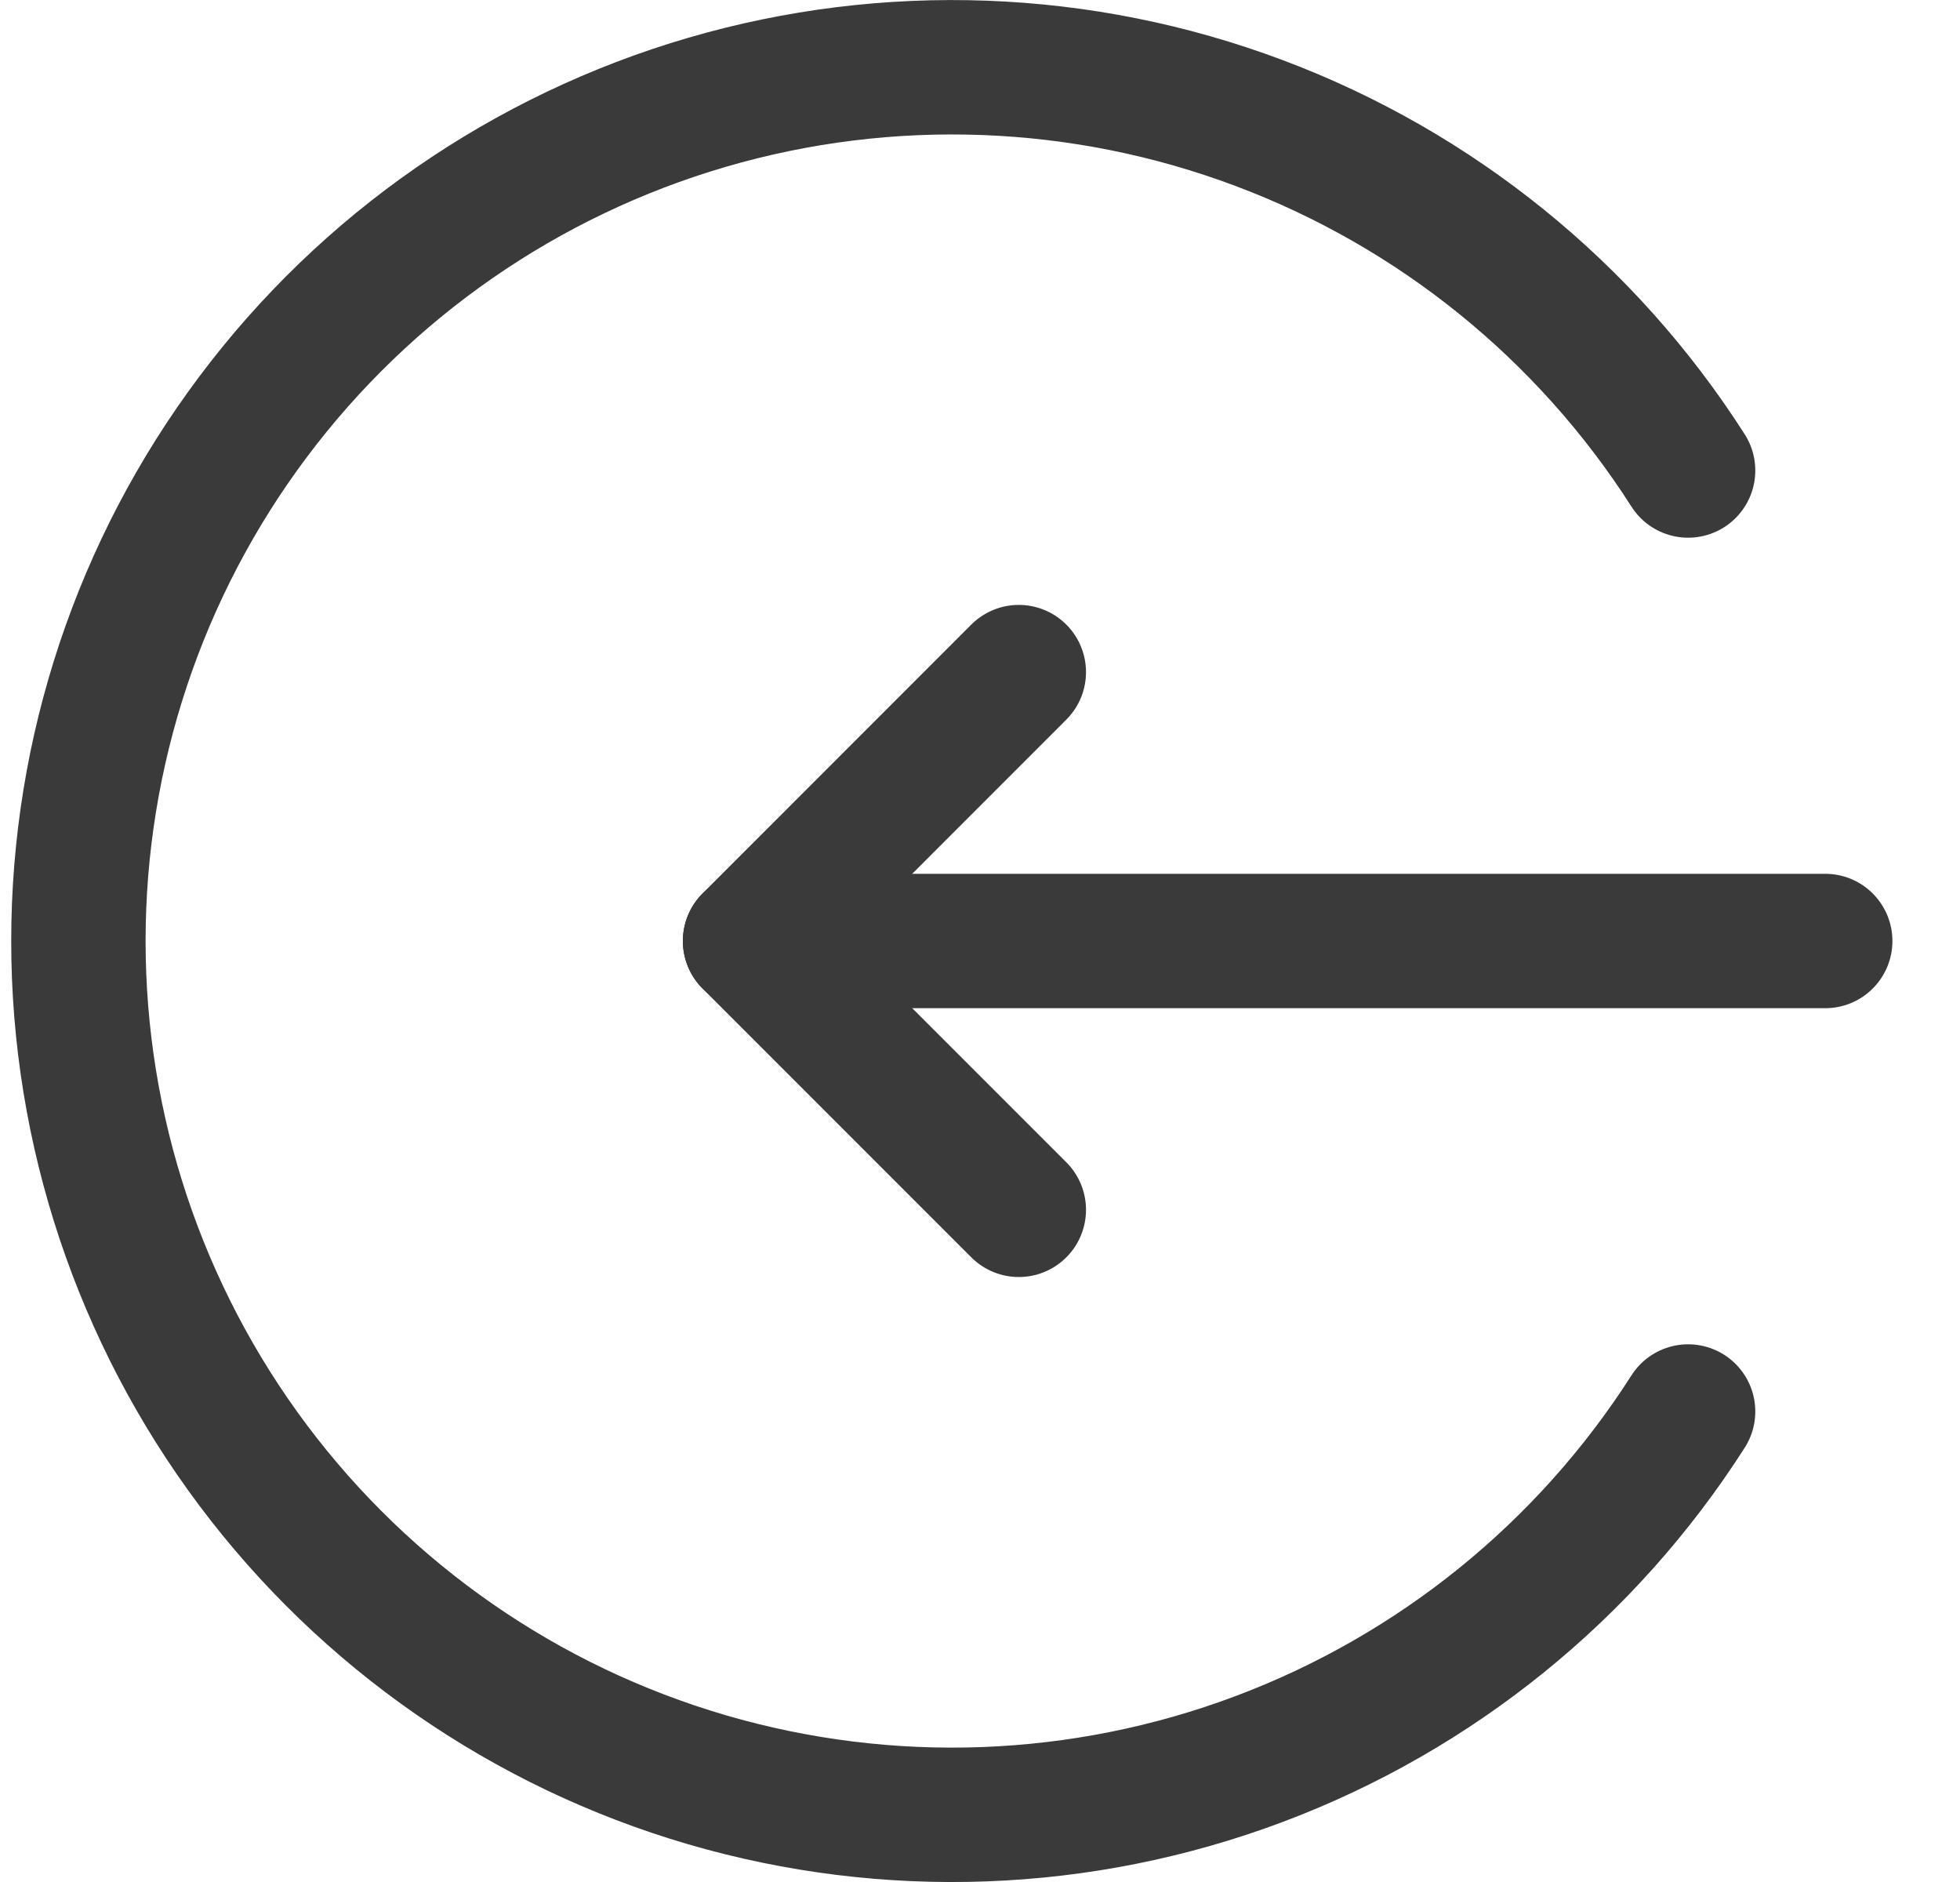 <svg width="25" height="24" viewBox="0 0 25 24" fill="none" xmlns="http://www.w3.org/2000/svg">
<path d="M23.281 12H9.567" stroke="#3A3A3A" stroke-width="1.714" stroke-linecap="round" stroke-linejoin="round"/>
<path d="M12.995 8.571L9.567 12L12.995 15.428" stroke="#3A3A3A" stroke-width="1.714" stroke-linecap="round" stroke-linejoin="round"/>
<path d="M21.532 18C20.235 20.031 18.314 21.586 16.057 22.433C13.801 23.28 11.331 23.372 9.017 22.696C6.704 22.02 4.672 20.612 3.227 18.684C1.781 16.755 1 14.41 1 12C1 9.59 1.781 7.245 3.227 5.317C4.672 3.388 6.704 1.981 9.017 1.305C11.331 0.629 13.801 0.721 16.057 1.568C18.314 2.414 20.235 3.969 21.532 6" stroke="#3A3A3A" stroke-width="1.714" stroke-linecap="round" stroke-linejoin="round"/>
</svg>
